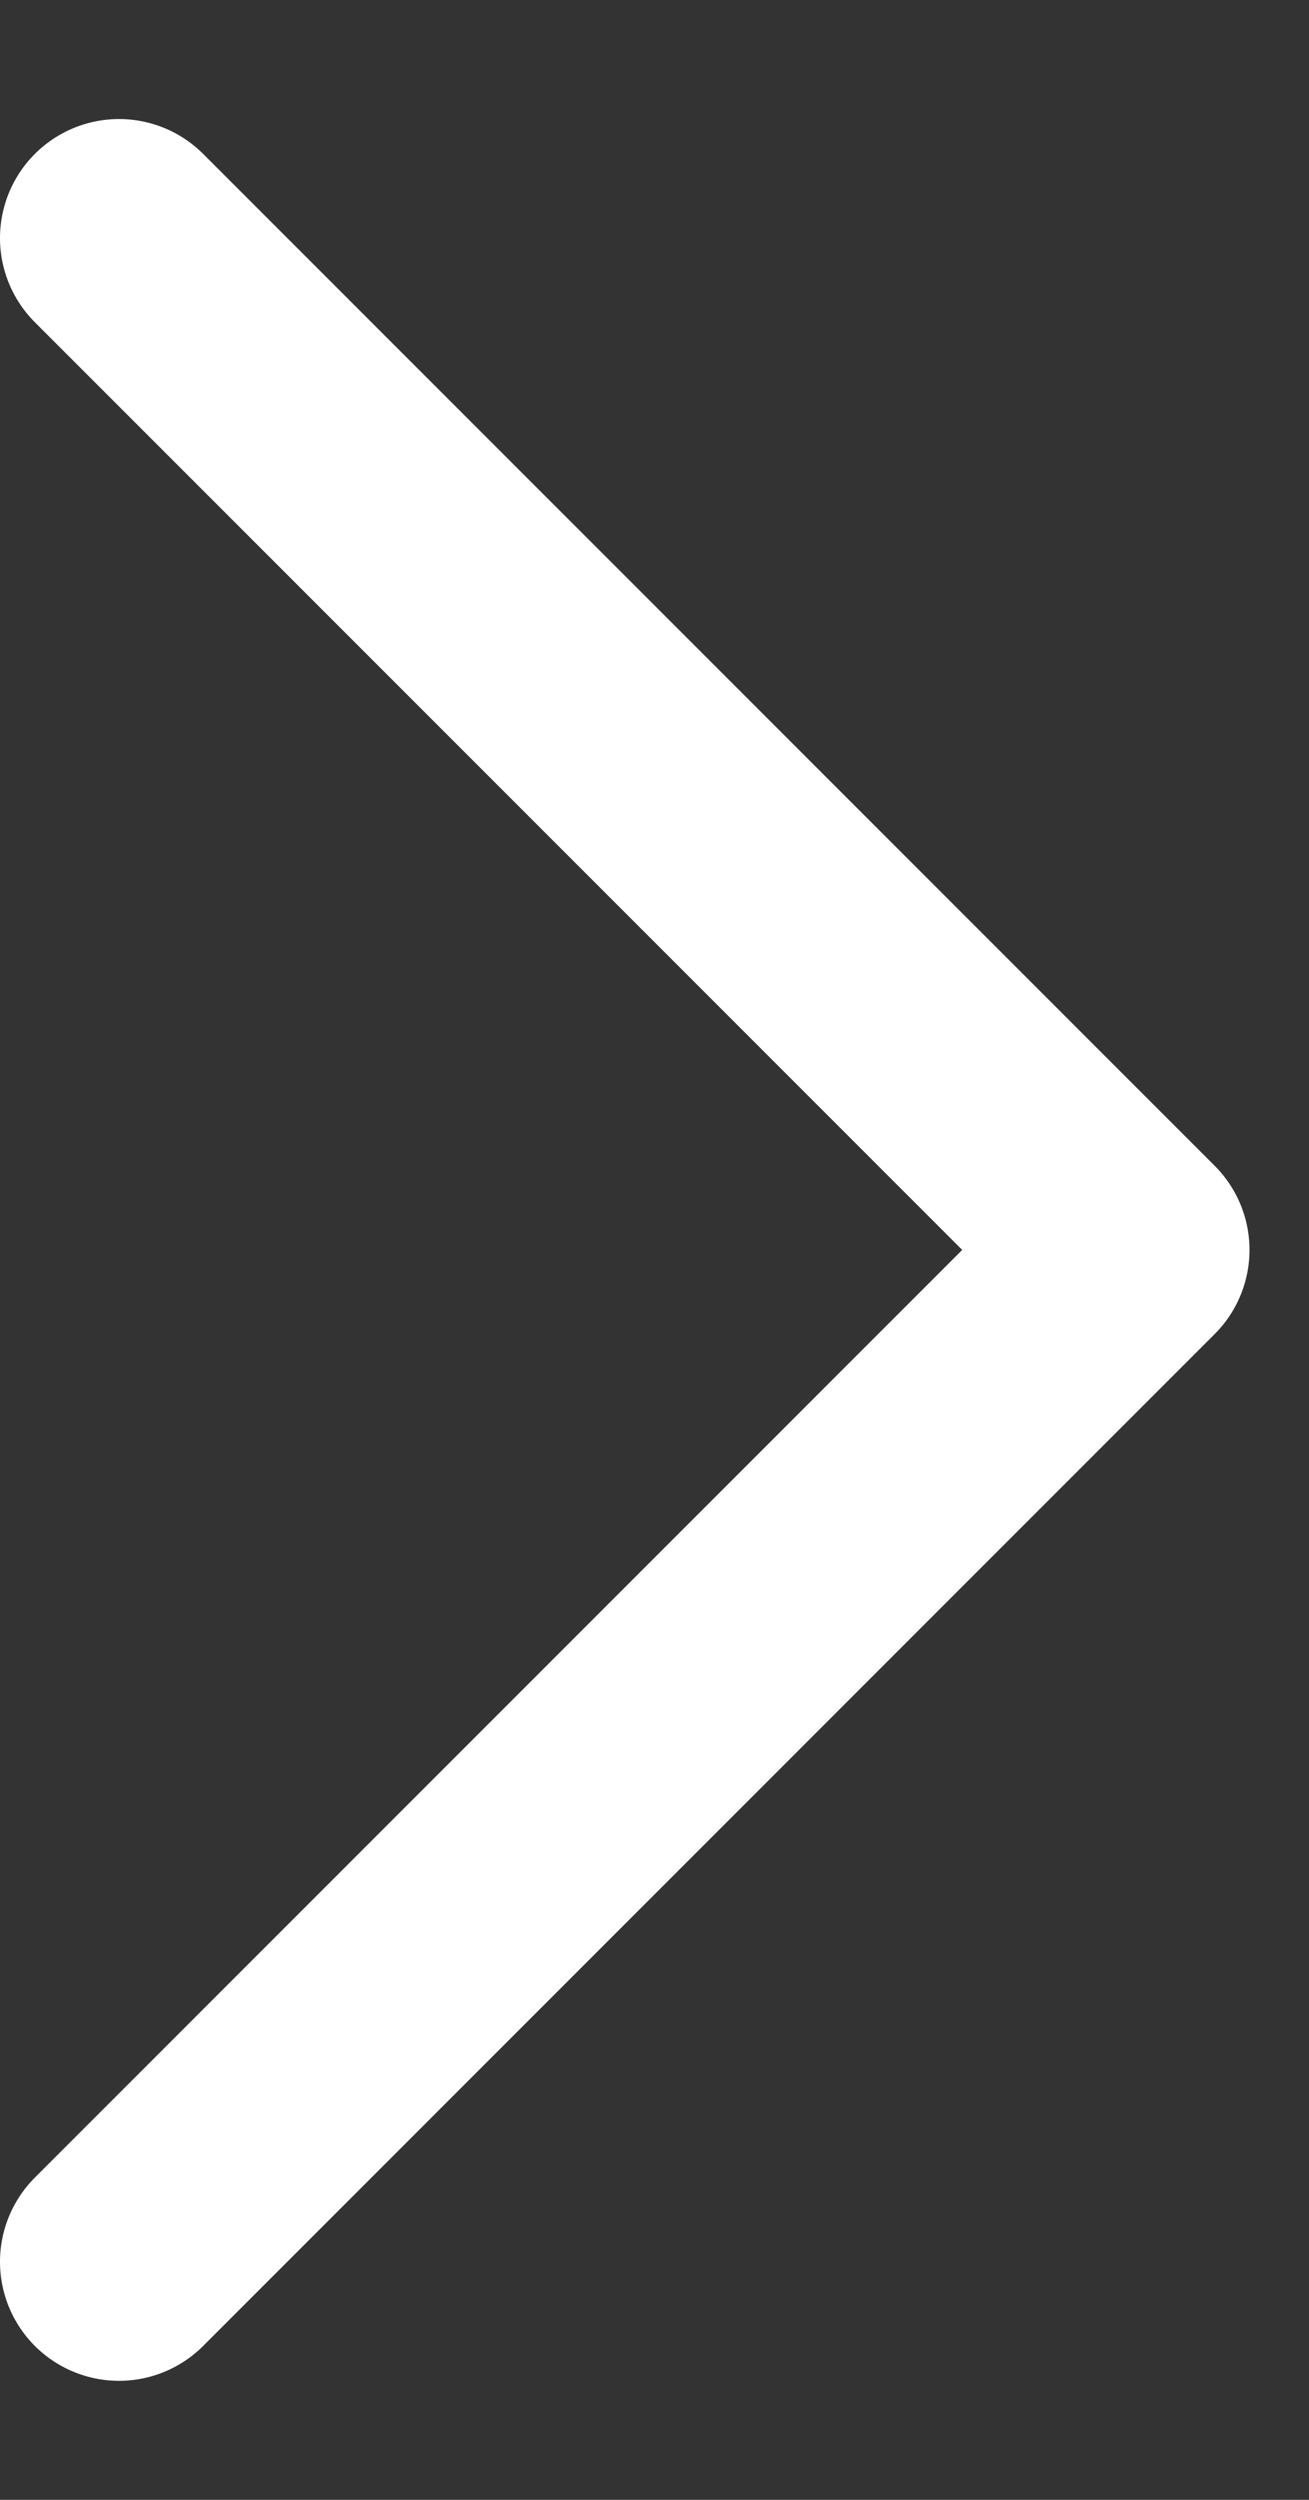 <svg width="11" height="21" viewBox="0 0 11 21" fill="none" xmlns="http://www.w3.org/2000/svg">
<rect x="0" y="0" width="11" height="21" fill="#333333" stroke="none"/>
<path d="M1 19L9.5 10.5L1 2" stroke="white" stroke-width="2" stroke-linecap="round" stroke-linejoin="round"/>
</svg>

